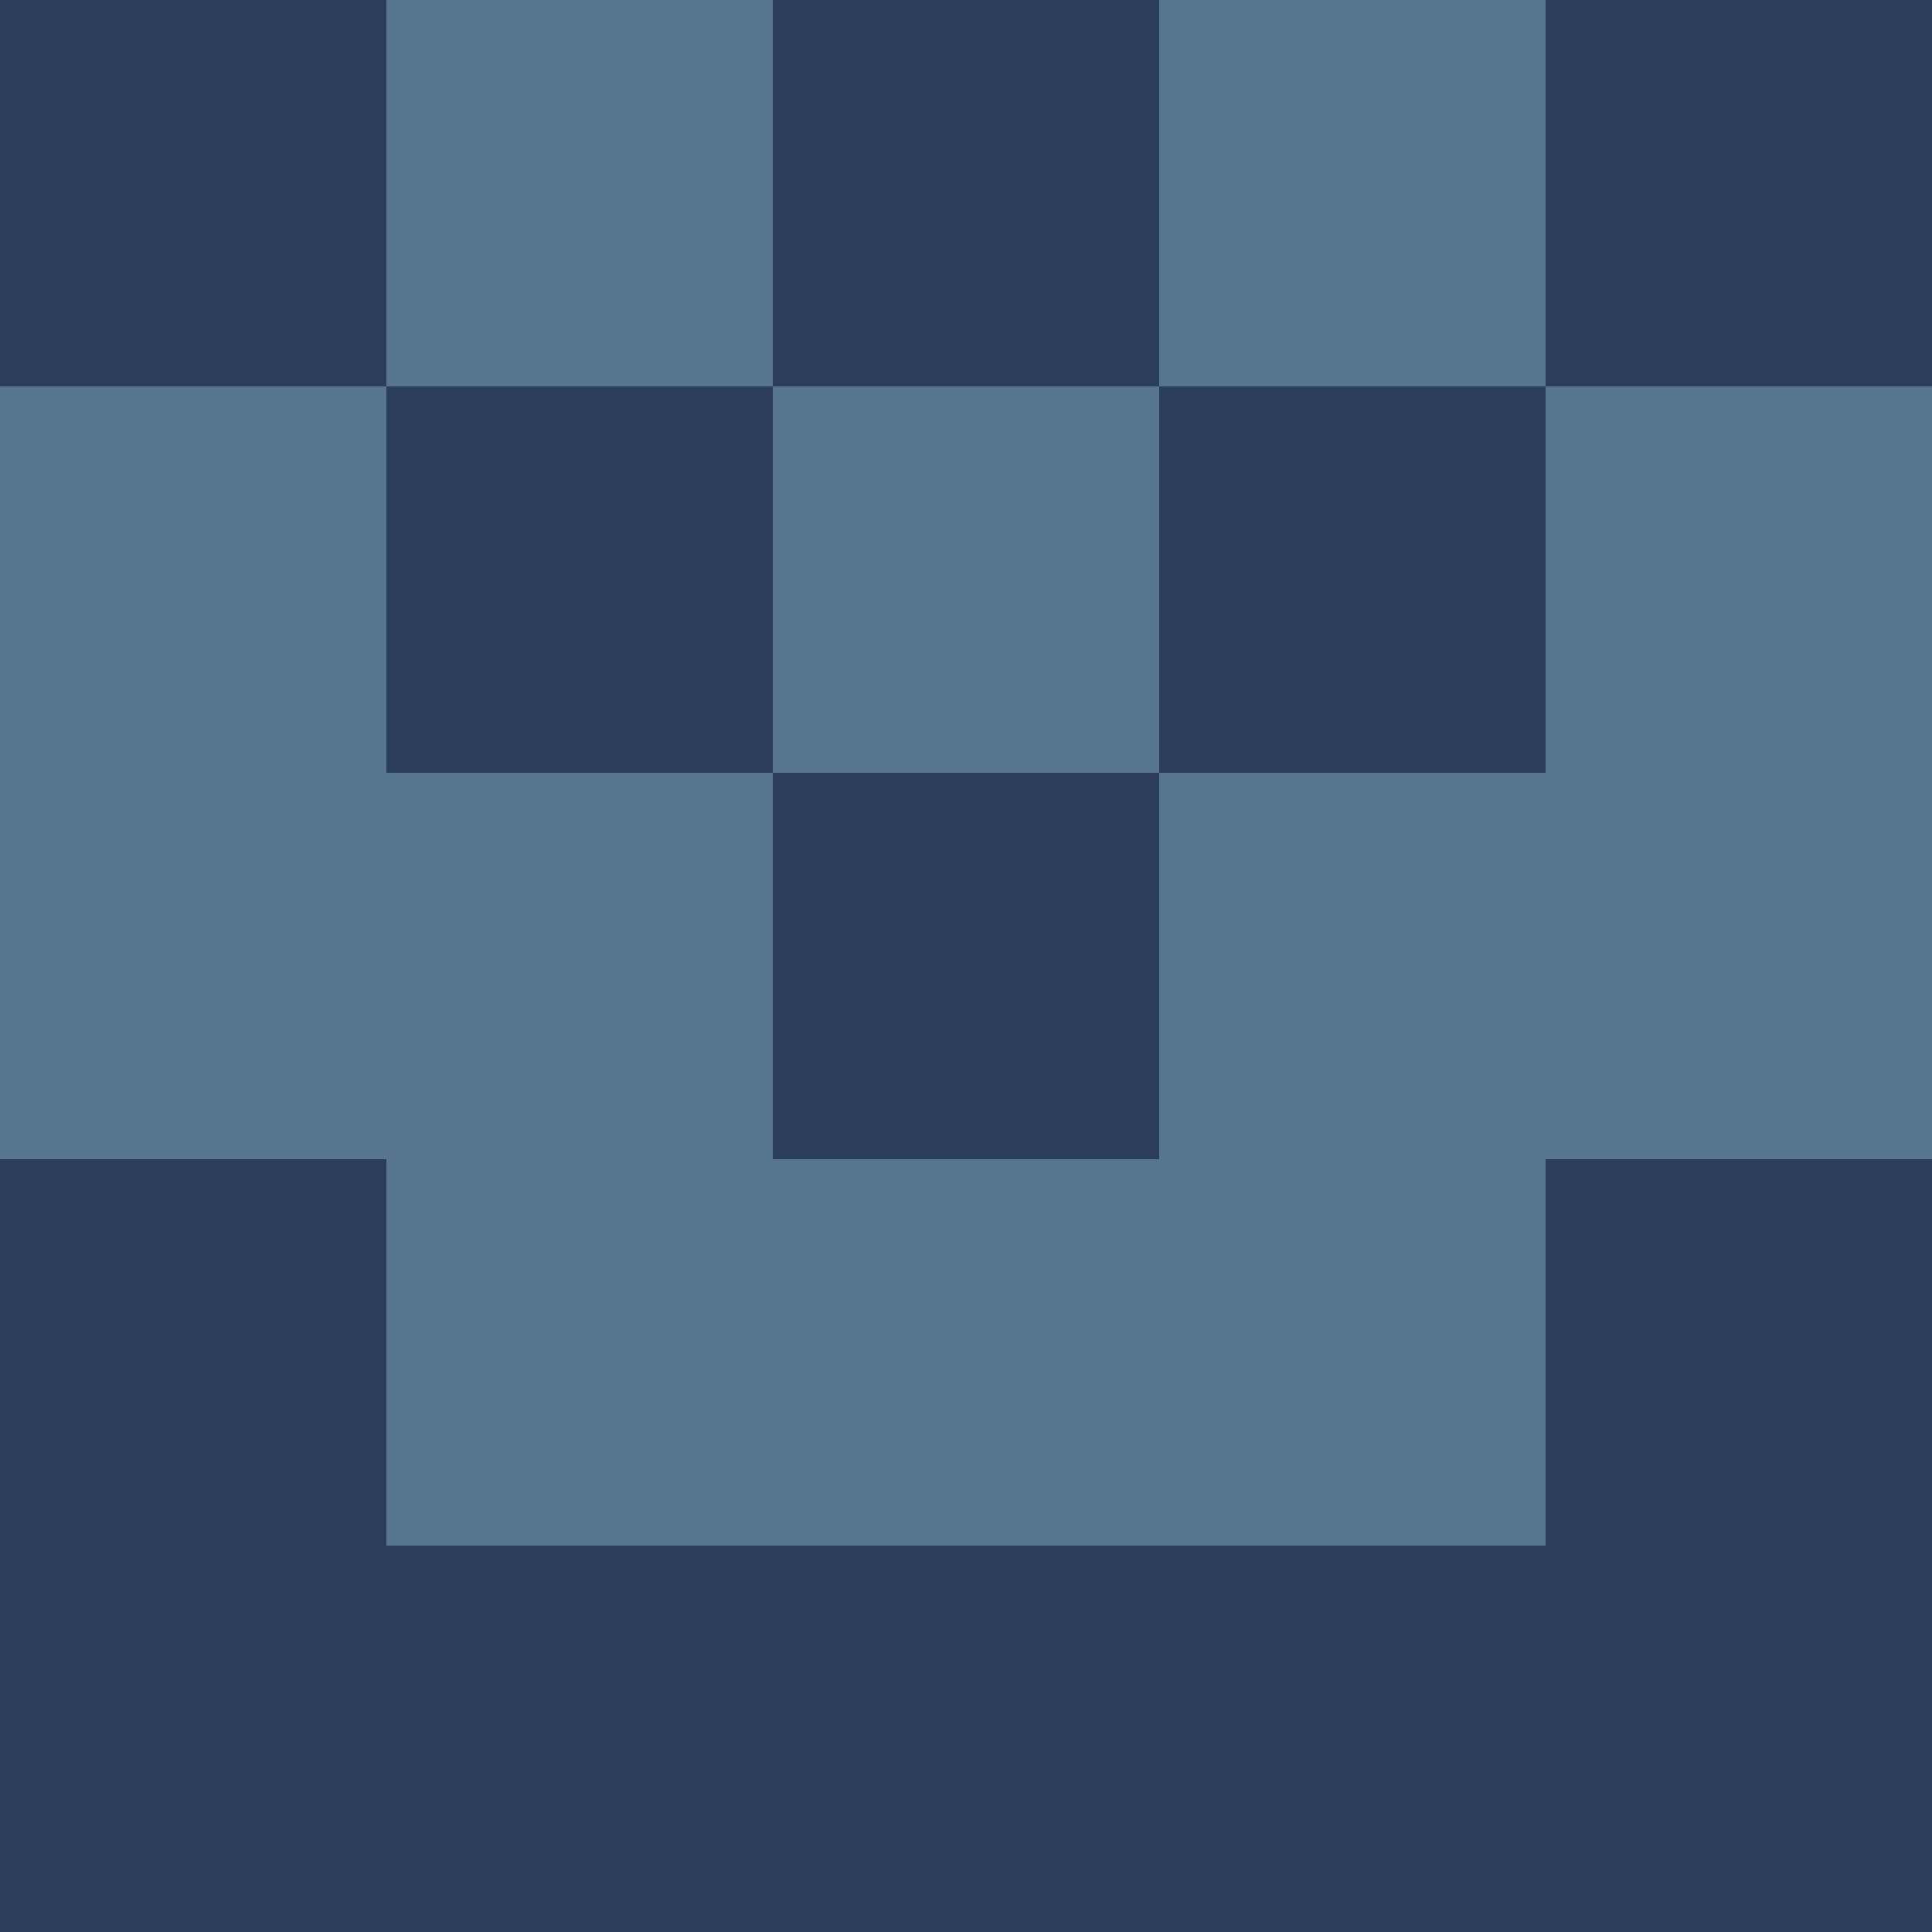 <svg xmlns="http://www.w3.org/2000/svg" viewBox="0 0 5 5" height="100" width="100">
                        <rect x="0" y="0" height="1" width="1" fill="#2C3E59"/>
                    <rect x="4" y="0" height="1" width="1" fill="#2C3E59"/>
                    <rect x="1" y="0" height="1" width="1" fill="#587690"/>
                    <rect x="3" y="0" height="1" width="1" fill="#587690"/>
                    <rect x="2" y="0" height="1" width="1" fill="#2C3E59"/>
                                <rect x="0" y="1" height="1" width="1" fill="#587690"/>
                    <rect x="4" y="1" height="1" width="1" fill="#587690"/>
                    <rect x="1" y="1" height="1" width="1" fill="#2C3E59"/>
                    <rect x="3" y="1" height="1" width="1" fill="#2C3E59"/>
                    <rect x="2" y="1" height="1" width="1" fill="#587690"/>
                                <rect x="0" y="2" height="1" width="1" fill="#587690"/>
                    <rect x="4" y="2" height="1" width="1" fill="#587690"/>
                    <rect x="1" y="2" height="1" width="1" fill="#587690"/>
                    <rect x="3" y="2" height="1" width="1" fill="#587690"/>
                    <rect x="2" y="2" height="1" width="1" fill="#2C3E59"/>
                                <rect x="0" y="3" height="1" width="1" fill="#2C3E59"/>
                    <rect x="4" y="3" height="1" width="1" fill="#2C3E59"/>
                    <rect x="1" y="3" height="1" width="1" fill="#587690"/>
                    <rect x="3" y="3" height="1" width="1" fill="#587690"/>
                    <rect x="2" y="3" height="1" width="1" fill="#587690"/>
                                <rect x="0" y="4" height="1" width="1" fill="#2C3E59"/>
                    <rect x="4" y="4" height="1" width="1" fill="#2C3E59"/>
                    <rect x="1" y="4" height="1" width="1" fill="#2C3E59"/>
                    <rect x="3" y="4" height="1" width="1" fill="#2C3E59"/>
                    <rect x="2" y="4" height="1" width="1" fill="#2C3E59"/>
            </svg>
